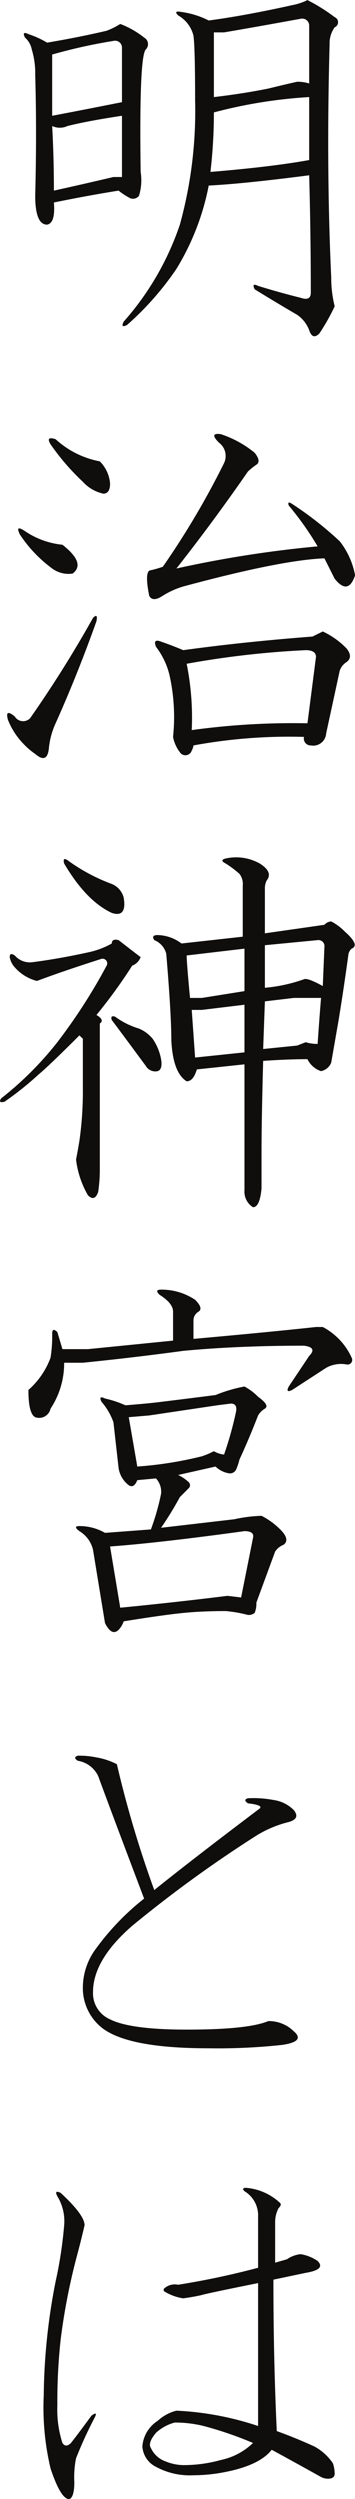<svg id="about_ttl" xmlns="http://www.w3.org/2000/svg" width="39.12" height="275.44" viewBox="0 0 39.12 275.44">
  <defs>
    <style>
      .cls-1 {
        fill: #100d0d;
        fill-rule: evenodd;
      }
    </style>
  </defs>
  <path id="明治神宮とは" class="cls-1" d="M1227.32,1038.04a6.454,6.454,0,0,1-1.69.56c-3.37.75-6.44,1.32-9.19,1.69a9.391,9.391,0,0,0-3-.94c-0.62-.12-0.75,0-0.37.38a3.5,3.5,0,0,1,1.69,2.25c0.12,0.87.18,3.25,0.18,7.12a47.09,47.09,0,0,1-1.68,13.69,31.1,31.1,0,0,1-6.19,10.69c-0.25.5-.13,0.62,0.37,0.37a32.634,32.634,0,0,0,5.44-6.18,27.571,27.571,0,0,0,3.56-9.19q3.75-.18,11.07-1.13,0.18,6.57.18,12.94c0,0.63-.37.82-1.12,0.56-1.5-.37-3.07-0.81-4.69-1.31-0.5-.25-0.63-0.12-0.37.38q2.43,1.5,4.68,2.81a3.627,3.627,0,0,1,1.32,1.69c0.25,0.75.62,0.87,1.12,0.37a22.263,22.263,0,0,0,1.69-3,13.092,13.092,0,0,1-.38-3.19q-0.555-11.985-.18-25.68a3.02,3.02,0,0,1,.56-1.88,0.606,0.606,0,0,0,0-1.12,19.747,19.747,0,0,0-3-1.88h0Zm0.19,10.69v6.94q-4.125.75-10.88,1.31a56.147,56.147,0,0,0,.38-6.56,52.907,52.907,0,0,1,10.5-1.69h0Zm-0.94-8.63a0.766,0.766,0,0,1,.94.75v6.38a4.375,4.375,0,0,0-1.32-.19q-0.93.2-3.18,0.75-2.82.57-6,.94v-7.13h1.12c2.88-.49,5.69-1,8.44-1.5h0Zm-19.69,10.69v6.75h-0.94q-3.18.75-6.56,1.5c0-2.37-.06-4.75-0.19-7.12a1.992,1.992,0,0,0,1.69,0c1.5-.38,3.5-0.75,6-1.13h0Zm-0.19-10.12a8,8,0,0,1-1.5.75c-2.12.5-4.31,0.93-6.56,1.31a10.2,10.2,0,0,0-2.06-.94c-0.5-.25-0.63-0.12-0.38.38a2.315,2.315,0,0,1,.75,1.31,9,9,0,0,1,.38,2.81q0.18,6.2,0,13.31c0,2.13.44,3.19,1.31,3.19,0.63-.12.87-0.94,0.75-2.44q3.555-.735,7.13-1.31a7.089,7.089,0,0,0,1.12.75,0.819,0.819,0,0,0,1.13-.19,5.853,5.853,0,0,0,.18-2.62q-0.18-12.75.57-13.5a0.829,0.829,0,0,0-.19-1.31,9.771,9.771,0,0,0-2.63-1.5h0Zm-0.75,1.87a0.757,0.757,0,0,1,.94.75v6q-3.75.75-7.69,1.5v-6.75a58.279,58.279,0,0,1,6.75-1.5h0Zm-2.25,63.59a130.165,130.165,0,0,1-6.93,11.06,1.071,1.071,0,0,1-1.69-.19c-0.75-.62-1-0.49-0.75.38a8.053,8.053,0,0,0,1.69,2.62,7.908,7.908,0,0,0,1.31,1.13c0.87,0.75,1.37.56,1.5-.56a8.582,8.582,0,0,1,.75-2.82q2.43-5.43,4.5-11.25c0.12-.62,0-0.75-0.38-0.37h0Zm14.07-20.25c-0.88-.12-0.94.19-0.19,0.94a1.83,1.83,0,0,1,.56,2.25,89.8,89.8,0,0,1-6.75,11.43,13.482,13.482,0,0,1-1.31.38c-0.5,0-.56.94-0.19,2.81q0.375,0.75,1.5,0a9.024,9.024,0,0,1,2.63-1.12q10.5-2.82,15.18-3c0.38,0.75.75,1.5,1.13,2.25q1.5,1.875,2.25-.38a8.619,8.619,0,0,0-1.69-3.75,38.484,38.484,0,0,0-5.25-4.12c-0.37-.25-0.5-0.19-0.37.18a33.523,33.523,0,0,1,3.18,4.5,124.632,124.632,0,0,0-15.56,2.44q4.125-5.25,7.88-10.69a7.938,7.938,0,0,1,.93-0.75c0.38-.24.31-0.68-0.18-1.31a11.533,11.533,0,0,0-3.75-2.06h0Zm9.37,23.81c0.75,0,1.13.25,1.13,0.75l-0.94,7.31a81.319,81.319,0,0,0-12.75.75,30.049,30.049,0,0,0-.56-7.31,99.841,99.841,0,0,1,13.12-1.5h0Zm1.88-2.06c-0.26.13-.63,0.31-1.13,0.56q-7.5.57-14.25,1.5c-0.87-.37-1.69-0.68-2.44-0.94-0.62-.24-0.81-0.06-0.56.57a8.276,8.276,0,0,1,1.5,3.18,21.227,21.227,0,0,1,.38,6.75,3.979,3.979,0,0,0,.75,1.69,0.727,0.727,0,0,0,1.31-.19,1.456,1.456,0,0,0,.19-0.56,58.119,58.119,0,0,1,12.18-.94,0.757,0.757,0,0,0,.75.94,1.428,1.428,0,0,0,1.69-1.31l1.5-6.94a1.872,1.872,0,0,1,.75-0.94q0.75-.555,0-1.5a8.956,8.956,0,0,0-2.62-1.87h0Zm-29.44-21.19c-0.75-.25-0.94-0.06-0.56.56a25.709,25.709,0,0,0,3.56,4.13,4.266,4.266,0,0,0,2.25,1.31c0.5,0,.75-0.37.75-1.12a3.915,3.915,0,0,0-1.13-2.44,9.9,9.9,0,0,1-4.87-2.44h0Zm-3.38,10.13c-0.75-.5-0.93-0.38-0.56.37a14.736,14.736,0,0,0,3.56,3.75,3.039,3.039,0,0,0,2.25.56q1.5-1.125-1.12-3.18a8.929,8.929,0,0,1-4.13-1.5h0Zm24.19,46.02v4.68l-4.69.75h-1.31c-0.25-2.62-.37-4.18-0.37-4.68Zm-2.06-9.94c-0.5.12-.5,0.31,0,0.56a11.081,11.081,0,0,1,1.5,1.13,1.816,1.816,0,0,1,.37,1.31v5.62l-6.75.75a4.506,4.506,0,0,0-2.62-.93c-0.5,0-.63.18-0.38,0.56a2.2,2.2,0,0,1,1.32,1.5q0.555,6.555.56,9.56,0.18,3.57,1.69,4.5c0.49,0,.87-0.44,1.12-1.31l5.25-.56v13.87a2.023,2.023,0,0,0,.94,1.88c0.5,0,.81-0.69.94-2.07v-3.93c0-2.38.06-5.75,0.18-10.13,1.75-.12,3.38-0.19,4.88-0.19a2.544,2.544,0,0,0,1.5,1.32,1.534,1.534,0,0,0,1.12-.94c0.13-.75.38-2.19,0.75-4.31,0.38-2.25.75-4.75,1.13-7.5a1.072,1.072,0,0,1,.37-0.75c0.63-.25.38-0.88-0.75-1.88a5.848,5.848,0,0,0-1.5-1.12,1.072,1.072,0,0,0-.75.37l-6.56.94v-4.88a2,2,0,0,1,.19-0.93c0.5-.63.25-1.25-0.75-1.88a5.279,5.279,0,0,0-3.75-.56h0Zm10.12,9a0.663,0.663,0,0,1,.75.75l-0.18,4.31q-1.695-.93-2.07-0.75a17.119,17.119,0,0,1-4.31.94v-4.69Zm-2.62,6.37h3c-0.13,1.5-.25,3.19-0.38,5.07a4.307,4.307,0,0,1-1.31-.19l-0.94.37-3.75.38,0.19-5.25Zm-5.44.75v5.25l-5.44.57-0.37-5.25h1.12Zm-13.87-7.12c-0.5-.13-0.75,0-0.75.37a8.944,8.944,0,0,1-2.44.94q-3.375.75-6.38,1.13a2.183,2.183,0,0,1-1.87-.75c-0.38-.25-0.56-0.19-0.56.18a2.232,2.232,0,0,0,.56,1.13,4.849,4.849,0,0,0,2.44,1.5c1.99-.75,4.37-1.56,7.12-2.44a0.514,0.514,0,0,1,.56.75,62.073,62.073,0,0,1-5.43,8.44,36.546,36.546,0,0,1-6.19,6.19c-0.25.37-.13,0.5,0.37,0.37a34.9,34.9,0,0,0,3.75-3q1.125-.93,4.5-4.31l0.38,0.37v5.44a38.7,38.7,0,0,1-.38,5.81c-0.12.75-.25,1.44-0.37,2.07a10.31,10.31,0,0,0,1.31,3.93c0.5,0.5.87,0.38,1.13-.37a16.88,16.88,0,0,0,.18-2.63v-15.93c0.38-.25.25-0.57-0.37-0.94a56.717,56.717,0,0,0,3.94-5.44,1.572,1.572,0,0,0,.93-0.94c-0.5-.37-1.31-1-2.43-1.87h0Zm-5.63-8.81c-0.37-.25-0.5-0.13-0.37.37q2.43,4.125,5.25,5.44c1.12,0.37,1.56-.19,1.31-1.69a2.219,2.219,0,0,0-1.31-1.5,20,20,0,0,1-4.88-2.62h0Zm5.25,17.25c-0.37-.13-0.5,0-0.37.37,1.5,2,2.74,3.69,3.75,5.06a1.209,1.209,0,0,0,1.31.57c0.37-.13.5-0.57,0.37-1.32a5.832,5.832,0,0,0-.93-2.25,3.944,3.944,0,0,0-1.5-1.12,8.623,8.623,0,0,1-2.63-1.31h0Zm5.06,30.08c-0.5,0-.56.18-0.18,0.56,1,0.63,1.5,1.25,1.5,1.87v3.19l-9.38.94h-2.81l-0.56-1.88c-0.38-.37-0.57-0.31-0.57.19a14.792,14.792,0,0,1-.18,2.63,8.751,8.751,0,0,1-2.44,3.56q0,2.625.75,3a1.281,1.281,0,0,0,1.69-.94,9.069,9.069,0,0,0,1.5-5.06h2.06q5.625-.57,11.06-1.31,6-.57,13.31-0.57c1,0.13,1.19.5,0.57,1.13l-2.25,3.37c-0.26.5-.13,0.63,0.37,0.38l3.75-2.44a3.348,3.348,0,0,1,2.25-.37,0.514,0.514,0,0,0,.56-0.75,7.173,7.173,0,0,0-3.18-3.38h-0.75q-5.25.57-13.5,1.31v-2.06a1.11,1.11,0,0,1,.56-0.94c0.37-.25.25-0.68-0.38-1.31a6.659,6.659,0,0,0-3.75-1.12h0Zm9.19,10.68a16,16,0,0,0-3.19.94q-4.5.57-6,.75c-1,.13-2.31.25-3.93,0.38a11.623,11.623,0,0,0-2.25-.75c-0.5-.25-0.63-0.13-0.38.37a6.922,6.922,0,0,1,1.31,2.25l0.57,5.06a2.925,2.925,0,0,0,1.12,1.88c0.38,0.25.69,0.06,0.94-.56l2.06-.19a2.176,2.176,0,0,1,.56,1.69,26.83,26.83,0,0,1-1.12,3.93l-5.06.38a5.618,5.618,0,0,0-2.82-.75c-0.5,0-.5.19,0,0.56a3.257,3.257,0,0,1,1.5,2.06l1.32,8.07c0.49,0.99,1,1.24,1.5.75a2.532,2.532,0,0,0,.56-0.94q4.68-.75,6.75-0.94c1.25-.12,2.75-0.19,4.5-0.19a14.448,14.448,0,0,1,2.25.38,0.954,0.954,0,0,0,.94-0.19,2.682,2.682,0,0,0,.18-1.12l2.07-5.63a1.974,1.974,0,0,1,.93-0.75c0.5-.37.38-0.94-0.37-1.69a8.227,8.227,0,0,0-2.06-1.5,16.116,16.116,0,0,0-3,.38l-8.07.94a36.972,36.972,0,0,0,2.07-3.38c0.37-.37.68-0.68,0.93-0.94a0.469,0.469,0,0,0,0-.75,4.59,4.59,0,0,0-1.12-.75l4.12-.93a2.782,2.782,0,0,0,1.5.75,0.749,0.749,0,0,0,.75-0.38,5.69,5.69,0,0,0,.38-1.12c0.75-1.63,1.43-3.25,2.06-4.88a2.122,2.122,0,0,1,.75-0.75c0.38-.25.12-0.68-0.75-1.31a6.149,6.149,0,0,0-1.5-1.13h0Zm0,15.94c0.75,0,1.06.25,0.94,0.75l-1.31,6.56-1.5-.18c-4.01.5-7.94,0.93-11.82,1.31l-1.12-6.75q5.25-.375,14.81-1.69h0Zm-1.5-14.06c0.5,0,.69.31,0.56,0.94a39.176,39.176,0,0,1-1.31,4.68,2.785,2.785,0,0,1-1.12-.37,9.36,9.36,0,0,1-1.32.56,41.63,41.63,0,0,1-7.12,1.13l-0.94-5.44,2.25-.19,7.5-1.12Zm2.81,47.62a12.368,12.368,0,0,1,3.57-1.5c0.87-.25,1.06-0.68.56-1.31a3.9,3.9,0,0,0-2.25-1.12,11.8,11.8,0,0,0-2.81-.19c-0.38.12-.38,0.31,0,0.56,1.12,0.13,1.56.31,1.31,0.56q-7.695,5.82-11.63,9a120.394,120.394,0,0,1-4.12-13.87,7.666,7.666,0,0,0-2.25-.75,9.169,9.169,0,0,0-2.06-.19c-0.38.13-.38,0.31,0,0.56a3,3,0,0,1,2.25,1.69q1.305,3.57,5.06,13.5a27.933,27.933,0,0,0-5.25,5.44,7.232,7.232,0,0,0-1.5,4.31,5.605,5.605,0,0,0,1.69,4.13q2.625,2.625,12.18,2.62a65.724,65.724,0,0,0,8.07-.37c1.75-.25,2.18-0.75,1.31-1.5a3.921,3.921,0,0,0-2.81-1.13q-2.25.945-9,.94-6.195,0-8.44-1.13a3.131,3.131,0,0,1-1.88-3q0-3.555,4.32-7.31a138.956,138.956,0,0,1,13.68-9.94h0Zm0.19,65.07a33.051,33.051,0,0,0-9-1.69,4.763,4.763,0,0,0-2.06,1.12,3.651,3.651,0,0,0-1.69,2.82,2.685,2.685,0,0,0,1.5,2.25,7.8,7.8,0,0,0,4.13.93,18.179,18.179,0,0,0,3.56-.37q3.75-.75,5.06-2.44,2.07,1.125,5.44,3a1.606,1.606,0,0,0,.75.19c0.5,0,.75-0.19.75-0.56a3.72,3.72,0,0,0-.19-1.13,5.783,5.783,0,0,0-2.06-1.87c-1.38-.63-2.75-1.19-4.13-1.69q-0.375-8.055-.37-16.69l3.56-.75c1.5-.25,1.94-0.68,1.31-1.31a4.642,4.642,0,0,0-1.87-.75,3.215,3.215,0,0,0-1.5.56l-1.31.38v-4.5a3.321,3.321,0,0,1,.37-1.5c0.25-.25.31-0.44,0.19-0.57a6.224,6.224,0,0,0-3.75-1.68c-0.38,0-.44.12-0.19,0.37a3.111,3.111,0,0,1,1.5,2.81v5.63a87.157,87.157,0,0,1-8.81,1.87,1.76,1.76,0,0,0-1.5.38,0.224,0.224,0,0,0,0,.37,5.6,5.6,0,0,0,2.06.75c0.87-.12,1.56-0.25,2.06-0.37q0.57-.18,6.19-1.31v15.75Zm-20.06-18.38c0.37-1.37.68-2.62,0.94-3.75q0-1.125-2.63-3.56c-0.5-.25-0.63-0.12-0.37.37a5.279,5.279,0,0,1,.75,3.19,46.543,46.543,0,0,1-.94,6.19,67.645,67.645,0,0,0-1.31,12.56,29.144,29.144,0,0,0,.75,8.06c0.75,2.25,1.43,3.38,2.06,3.38,0.37-.13.56-0.75,0.56-1.88a10.526,10.526,0,0,1,.19-2.62,45.663,45.663,0,0,1,2.06-4.5c0.25-.5.12-0.56-0.37-0.19q-1.515,2.07-2.25,3c-0.38.38-.69,0.38-0.94,0a11.971,11.971,0,0,1-.56-4.12,63.536,63.536,0,0,1,.37-7.32,69.567,69.567,0,0,1,1.69-8.81h0Zm10.87,18a13.092,13.092,0,0,1,3.19.38,40.166,40.166,0,0,1,5.44,1.87,7.216,7.216,0,0,1-3.56,1.88,15.216,15.216,0,0,1-3.94.56,5.286,5.286,0,0,1-2.06-.38,2.835,2.835,0,0,1-1.69-1.5c-0.25-.37-0.07-0.93.56-1.68a4.906,4.906,0,0,1,2.06-1.13h0Z" transform="translate(-1193.44 -1038.03)"/>
</svg>
